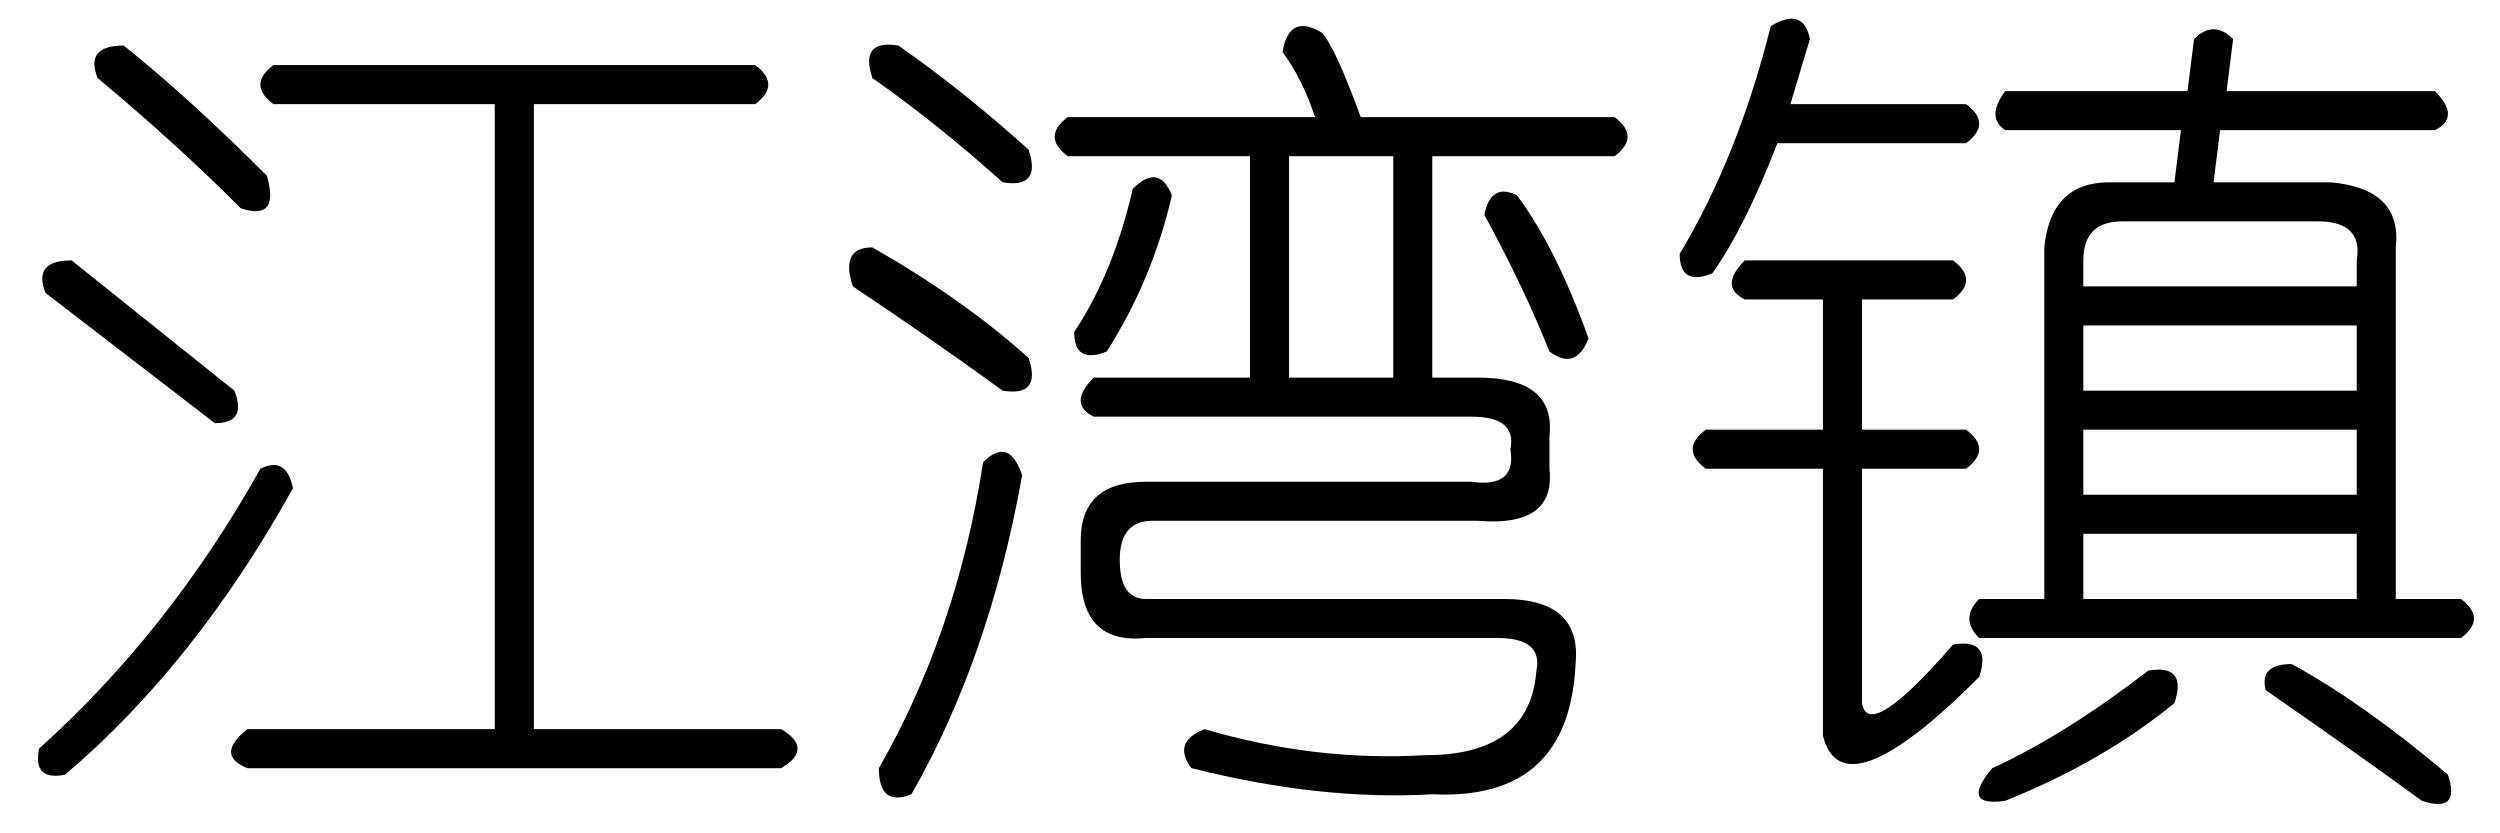 <?xml version='1.0' encoding='UTF-8'?>
<!-- This file was generated by dvisvgm 2.3.5 -->
<svg height='10.5pt' version='1.1' viewBox='-72 -72.082 31.5 10.5' width='31.5pt' xmlns='http://www.w3.org/2000/svg' xmlns:xlink='http://www.w3.org/1999/xlink'>
<defs>
<path d='M1.559 -8.039Q2.379 -7.383 3.363 -6.398Q3.527 -5.824 3.035 -5.988Q2.215 -6.809 1.23 -7.629Q1.066 -8.039 1.559 -8.039ZM3.445 -7.793H9.516Q9.844 -7.547 9.516 -7.301H6.727V0.574H9.844Q10.254 0.82 9.844 1.066H3.117Q2.707 0.902 3.117 0.574H6.234V-7.301H3.445Q3.117 -7.547 3.445 -7.793ZM0.902 -5.332Q2.133 -4.348 2.953 -3.691Q3.117 -3.281 2.707 -3.281Q1.641 -4.102 0.574 -4.922Q0.41 -5.332 0.902 -5.332ZM3.281 -2.707Q3.609 -2.871 3.691 -2.461Q2.461 -0.246 0.82 1.148Q0.41 1.23 0.492 0.82Q2.133 -0.656 3.281 -2.707Z' id='g0-8590'/>
<path d='M5.66 -7.957Q5.742 -8.449 6.152 -8.203Q6.316 -8.039 6.645 -7.137H9.844Q10.172 -6.891 9.844 -6.645H7.547V-3.855H8.121Q9.105 -3.855 9.023 -3.117V-2.707Q9.105 -1.969 8.121 -2.051H4.02Q3.609 -2.051 3.609 -1.559T3.937 -1.066H8.449Q9.434 -1.066 9.352 -0.246Q9.27 1.477 7.547 1.395Q6.152 1.477 4.512 1.066Q4.266 0.738 4.676 0.574Q6.07 0.984 7.465 0.902Q8.777 0.902 8.859 -0.164Q8.941 -0.574 8.367 -0.574H3.937Q3.117 -0.492 3.117 -1.395V-1.805Q3.117 -2.543 3.937 -2.543H8.039Q8.613 -2.461 8.531 -2.953Q8.613 -3.363 8.039 -3.363H3.281Q2.953 -3.527 3.281 -3.855H5.25V-6.645H2.953Q2.625 -6.891 2.953 -7.137H6.07Q5.906 -7.629 5.66 -7.957ZM2.461 -6.727Q2.625 -6.234 2.133 -6.316Q1.312 -7.055 0.492 -7.629Q0.328 -8.121 0.82 -8.039Q1.641 -7.465 2.461 -6.727ZM7.055 -6.645H5.742V-3.855H7.055V-6.645ZM4.266 -6.152Q4.02 -5.086 3.445 -4.184Q3.035 -4.02 3.035 -4.43Q3.527 -5.168 3.773 -6.234Q4.102 -6.562 4.266 -6.152ZM8.613 -6.152Q9.105 -5.496 9.516 -4.348Q9.352 -3.937 9.023 -4.184Q8.695 -5.004 8.203 -5.906Q8.285 -6.316 8.613 -6.152ZM0.492 -5.496Q1.641 -4.84 2.461 -4.102Q2.625 -3.609 2.133 -3.691Q1.23 -4.348 0.246 -5.004Q0.082 -5.496 0.492 -5.496ZM2.379 -2.625Q1.969 -0.328 0.984 1.395Q0.574 1.559 0.574 1.066Q1.559 -0.656 1.887 -2.789Q2.215 -3.117 2.379 -2.625Z' id='g0-9133'/>
<path d='M1.312 -8.285Q1.723 -8.531 1.805 -8.121L1.559 -7.301H3.773Q4.102 -7.055 3.773 -6.809H1.395Q0.984 -5.742 0.574 -5.168Q0.164 -5.004 0.164 -5.414Q0.902 -6.645 1.312 -8.285ZM6.645 -8.121Q6.891 -8.367 7.137 -8.121L7.055 -7.465H9.68Q10.008 -7.137 9.68 -6.973H6.973L6.891 -6.316H8.367Q9.27 -6.234 9.187 -5.496V-1.066H10.008Q10.336 -0.82 10.008 -0.574H3.937Q3.691 -0.82 3.937 -1.066H4.758V-5.496Q4.84 -6.316 5.578 -6.316H6.398L6.48 -6.973H4.266Q4.02 -7.137 4.266 -7.465H6.562L6.645 -8.121ZM8.203 -5.824H5.742Q5.25 -5.824 5.25 -5.332V-5.004H8.695V-5.332Q8.777 -5.824 8.203 -5.824ZM0.984 -5.332H3.609Q3.937 -5.086 3.609 -4.84H2.461V-3.199H3.773Q4.102 -2.953 3.773 -2.707H2.461V0.246Q2.543 0.738 3.609 -0.492Q4.102 -0.574 3.937 -0.082Q2.215 1.641 1.969 0.656V-2.707H0.492Q0.164 -2.953 0.492 -3.199H1.969V-4.84H0.984Q0.656 -5.004 0.984 -5.332ZM8.695 -4.512H5.25V-3.691H8.695V-4.512ZM8.695 -3.199H5.25V-2.379H8.695V-3.199ZM8.695 -1.887H5.25V-1.066H8.695V-1.887ZM6.07 -0.164Q6.562 -0.246 6.398 0.246Q5.496 0.984 4.266 1.477Q3.691 1.559 4.102 1.066Q5.004 0.656 6.07 -0.164ZM7.875 -0.246Q8.777 0.246 9.844 1.148Q10.008 1.641 9.516 1.477Q8.613 0.82 7.547 0.082Q7.465 -0.246 7.875 -0.246Z' id='g0-19062'/>
</defs>
<g id='page1'>
<use x='-72' xlink:href='#g0-8590' y='-63.469'/>
<use x='-61.5' xlink:href='#g0-9133' y='-63.469'/>
<use x='-51' xlink:href='#g0-19062' y='-63.469'/>
</g>
</svg>